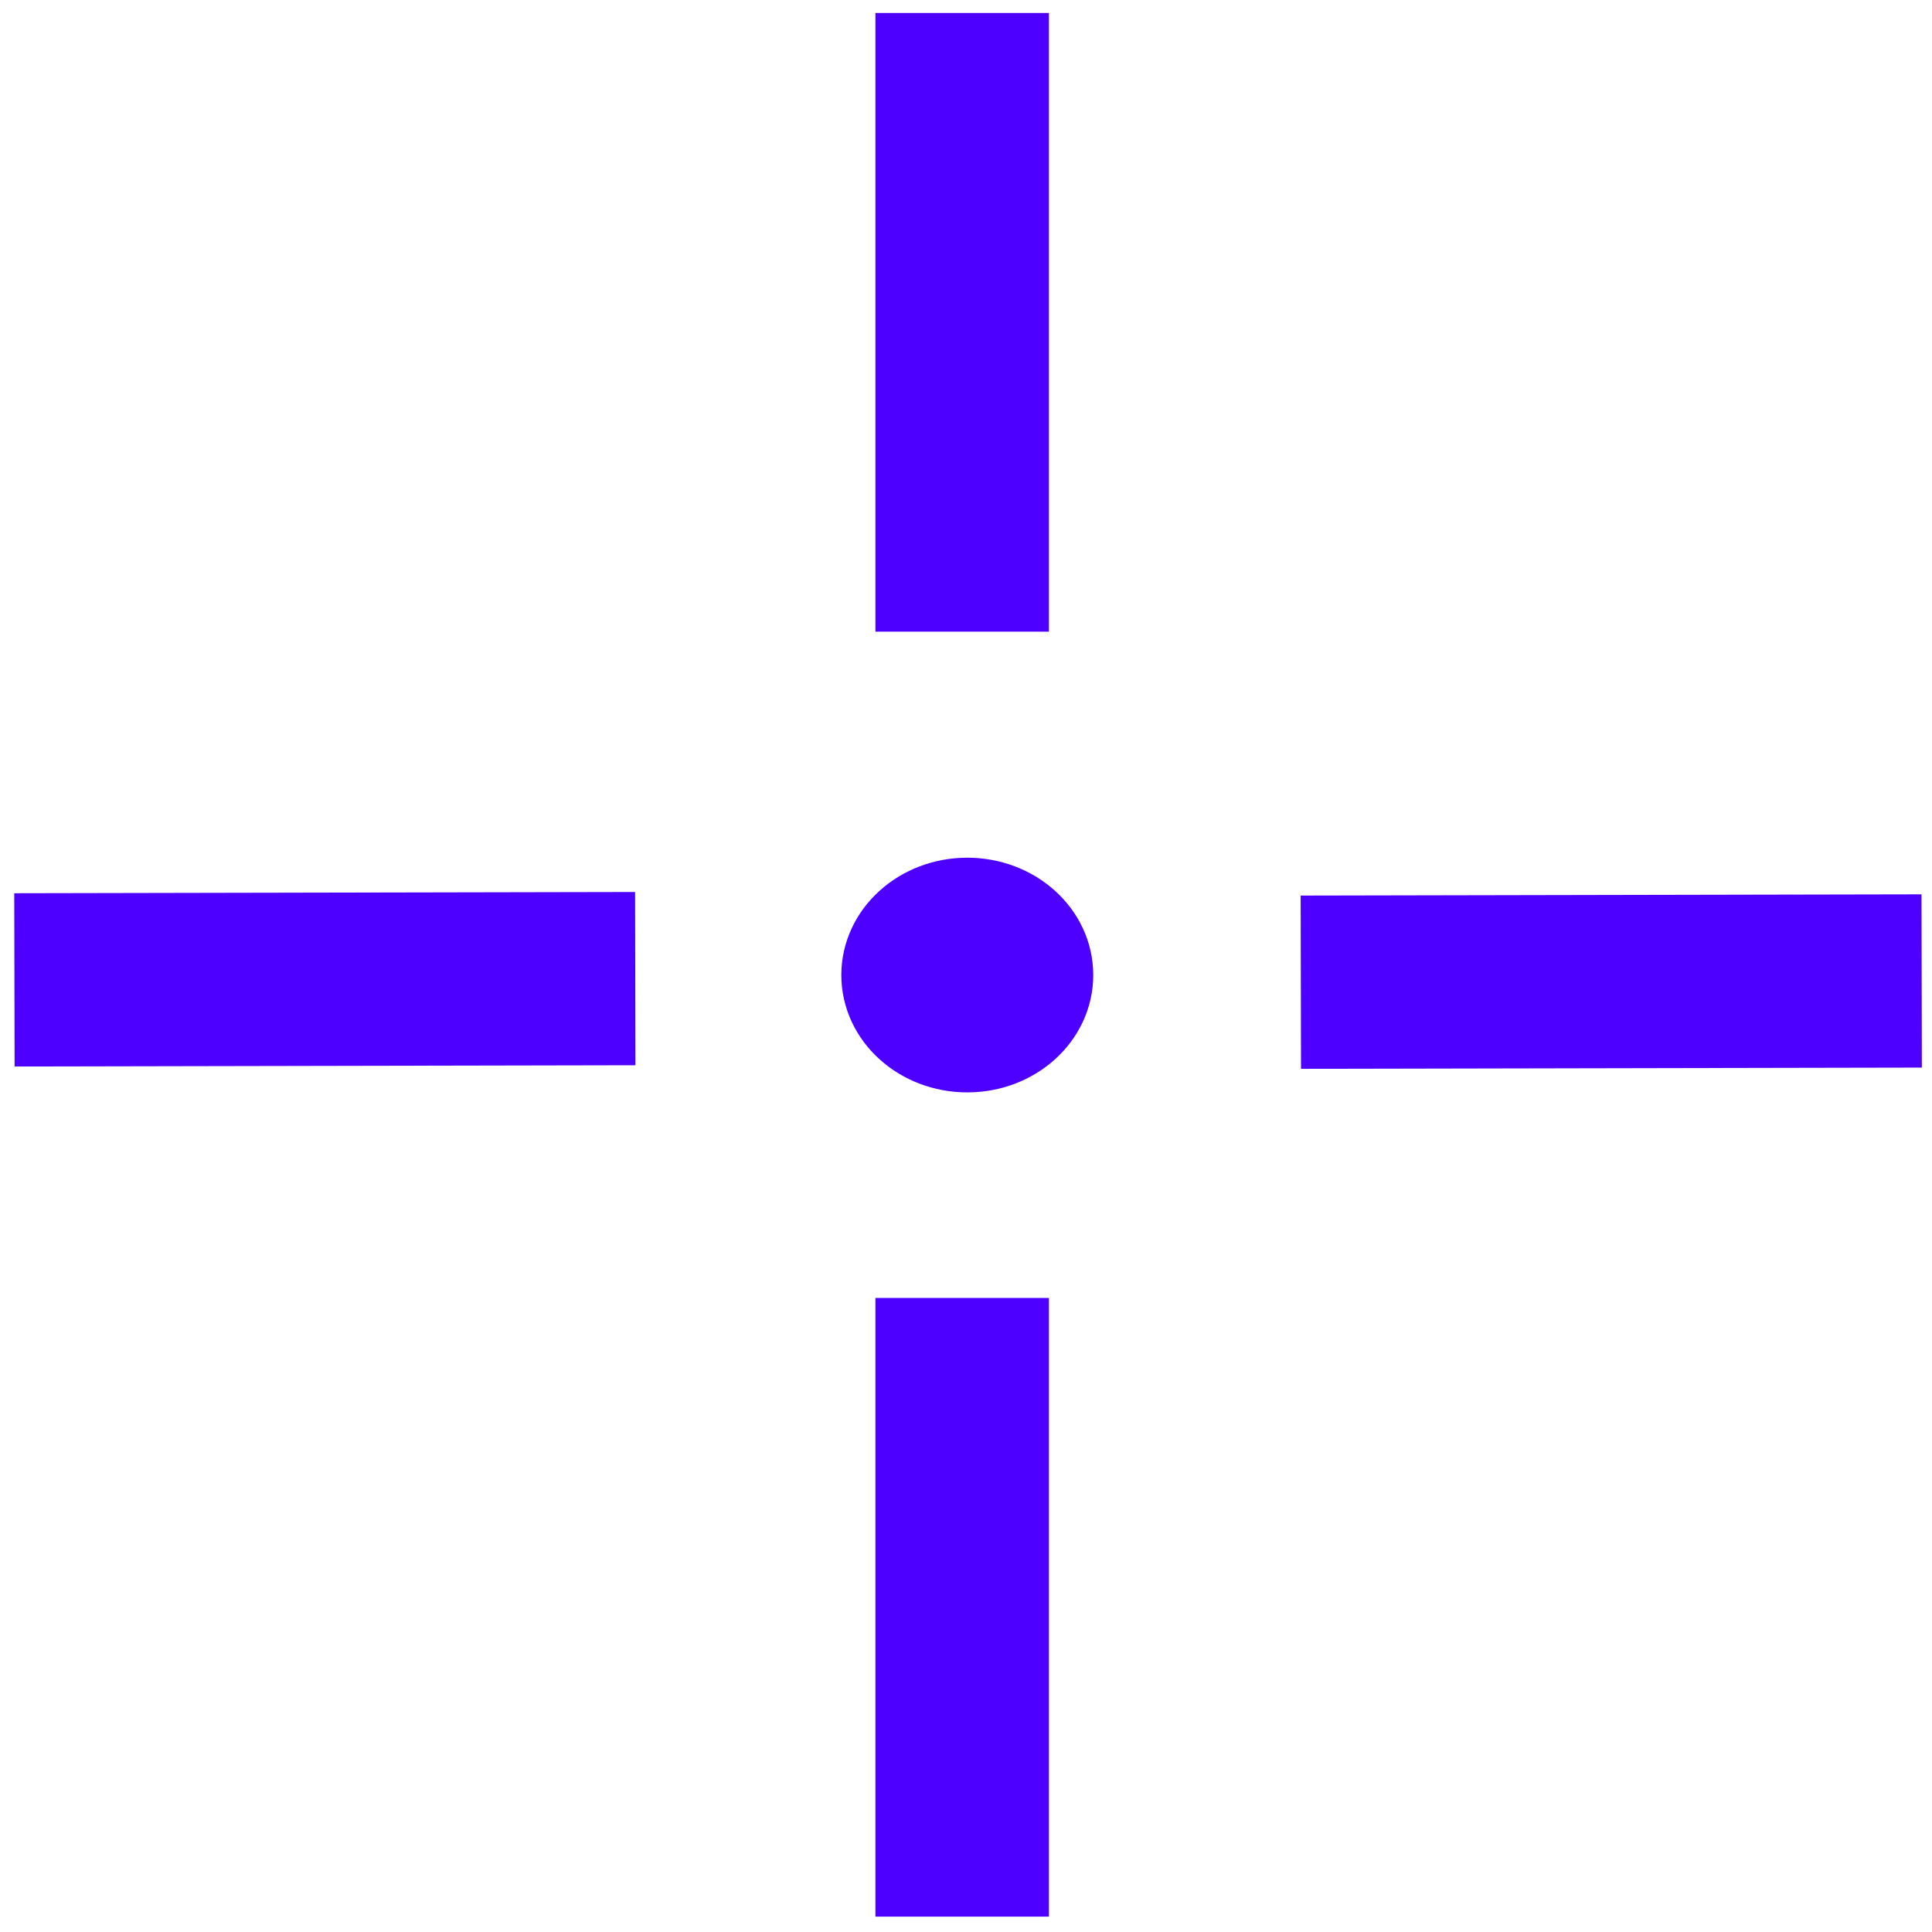 <?xml version="1.0" encoding="UTF-8" standalone="no"?>
<!-- Created with Inkscape (http://www.inkscape.org/) -->

<svg
   width="128"
   height="128"
   viewBox="0 0 33.867 33.867"
   version="1.1"
   id="svg5"
   inkscape:version="1.1 (c68e22c387, 2021-05-23)"
   sodipodi:docname="reticule-large.svg"
   xmlns:inkscape="http://www.inkscape.org/namespaces/inkscape"
   xmlns:sodipodi="http://sodipodi.sourceforge.net/DTD/sodipodi-0.dtd"
   xmlns="http://www.w3.org/2000/svg"
   xmlns:svg="http://www.w3.org/2000/svg">
  <sodipodi:namedview
     id="namedview7"
     pagecolor="#505050"
     bordercolor="#ffffff"
     borderopacity="1"
     inkscape:pageshadow="0"
     inkscape:pageopacity="0"
     inkscape:pagecheckerboard="1"
     inkscape:document-units="px"
     showgrid="false"
     inkscape:zoom="7.2578125"
     inkscape:cx="23.354144"
     inkscape:cy="72.818084"
     inkscape:window-width="3440"
     inkscape:window-height="1377"
     inkscape:window-x="1912"
     inkscape:window-y="282"
     inkscape:window-maximized="1"
     inkscape:current-layer="layer1" />
  <defs
     id="defs2" />
  <g
     inkscape:label="Layer 1"
     inkscape:groupmode="layer"
     id="layer1">
    <rect
       style="fill:#ff0000;fill-opacity:1;stroke:#4d00ff;stroke-width:2.065;stroke-opacity:1"
       id="rect1041"
       width="0.976"
       height="8.78"
       x="16.378"
       y="23.785" />
    <rect
       style="fill:#ff0000;fill-opacity:1;stroke:#4d00ff;stroke-width:2.065;stroke-opacity:1"
       id="rect1041-0"
       width="0.972"
       height="8.818"
       x="16.691"
       y="-10.069"
       transform="matrix(0.002,1,-1,0.002,0,0)" />
    <rect
       style="fill:#ff0000;fill-opacity:1;stroke:#4d00ff;stroke-width:2.065;stroke-opacity:1"
       id="rect1041-0-3"
       width="0.972"
       height="8.818"
       x="16.777"
       y="-32.619"
       transform="matrix(0.002,1,-1,0.002,0,0)" />
    <rect
       style="fill:#ff0000;fill-opacity:1;stroke:#4d00ff;stroke-width:2.065;stroke-opacity:1"
       id="rect1041-3"
       width="0.976"
       height="8.78"
       x="16.378"
       y="1.26" />
    <ellipse
       style="fill:#4d00ff;fill-opacity:1;stroke:#4d00ff;stroke-width:1.226;stroke-opacity:1"
       id="path1811"
       cx="16.956"
       cy="17.092"
       rx="1.595"
       ry="1.444" />
  </g>
</svg>
